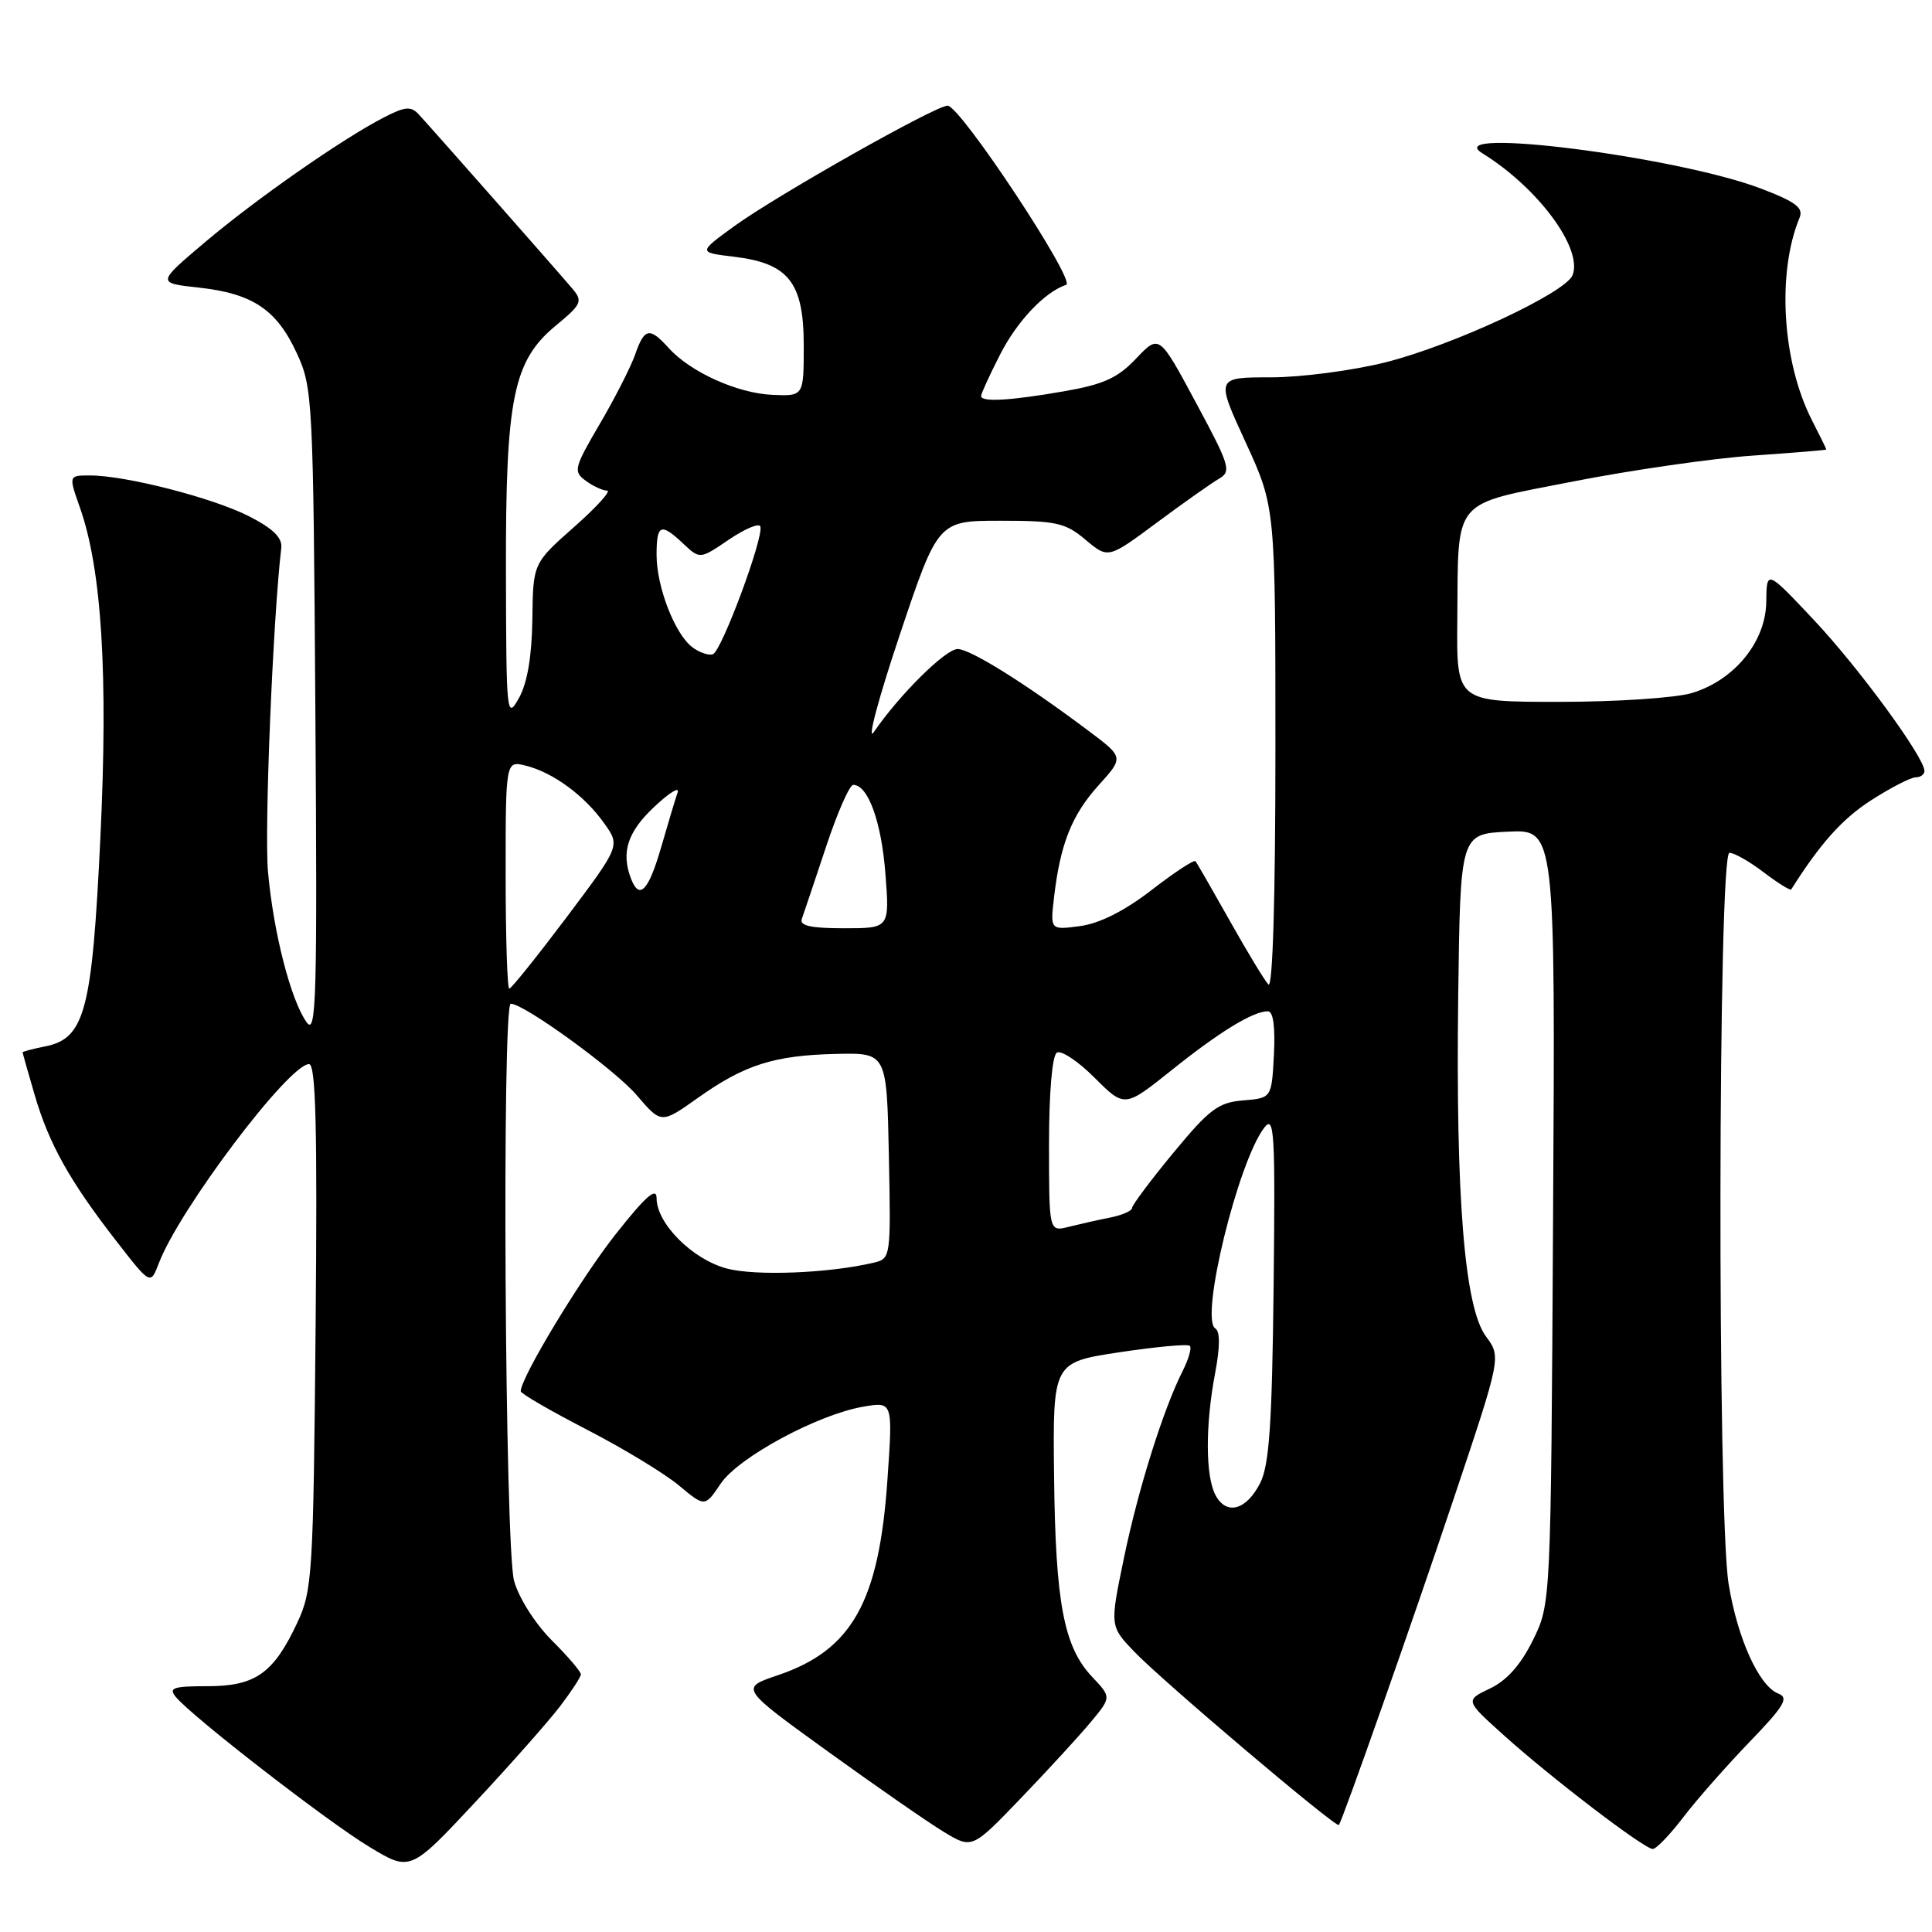 <?xml version="1.0" encoding="UTF-8" standalone="no"?>
<!DOCTYPE svg PUBLIC "-//W3C//DTD SVG 1.1//EN" "http://www.w3.org/Graphics/SVG/1.1/DTD/svg11.dtd" >
<svg xmlns="http://www.w3.org/2000/svg" xmlns:xlink="http://www.w3.org/1999/xlink" version="1.1" viewBox="0 0 256 256">
 <g >
 <path fill="currentColor"
d=" M 74.22 226.08 C 75.72 224.11 76.96 222.22 76.97 221.87 C 76.99 221.52 75.25 219.48 73.11 217.35 C 70.91 215.14 68.74 211.73 68.12 209.48 C 66.90 205.11 66.49 133.00 67.68 133.00 C 69.45 133.00 81.46 141.72 84.36 145.11 C 87.62 148.92 87.62 148.92 92.44 145.50 C 98.63 141.09 102.58 139.83 110.82 139.65 C 117.50 139.50 117.50 139.50 117.78 153.13 C 118.05 166.60 118.03 166.78 115.78 167.31 C 109.82 168.72 100.09 169.10 96.28 168.08 C 91.72 166.85 87.00 162.11 87.00 158.76 C 87.00 157.23 85.53 158.53 81.54 163.59 C 76.91 169.46 69.00 182.55 69.00 184.35 C 69.00 184.66 72.94 186.94 77.76 189.43 C 82.58 191.92 88.07 195.25 89.96 196.83 C 93.40 199.70 93.40 199.70 95.49 196.60 C 97.84 193.10 108.35 187.43 114.40 186.39 C 118.31 185.72 118.31 185.72 117.59 196.06 C 116.48 212.27 112.90 218.65 103.06 221.98 C 98.05 223.67 98.05 223.67 109.71 232.09 C 116.11 236.71 123.03 241.51 125.08 242.75 C 128.81 245.00 128.81 245.00 135.29 238.25 C 138.86 234.54 143.01 230.01 144.52 228.20 C 147.27 224.89 147.27 224.89 144.72 222.20 C 140.96 218.22 139.86 212.42 139.67 195.61 C 139.50 180.52 139.50 180.52 148.34 179.18 C 153.20 178.45 157.40 178.06 157.66 178.33 C 157.93 178.60 157.50 180.09 156.71 181.66 C 154.14 186.74 150.82 197.30 148.92 206.48 C 147.06 215.47 147.06 215.47 150.28 218.84 C 154.00 222.73 177.09 242.29 177.41 241.82 C 178.00 240.91 187.07 215.15 192.60 198.65 C 198.92 179.81 198.92 179.81 196.89 177.07 C 194.06 173.24 192.88 158.74 193.22 132.00 C 193.50 110.50 193.50 110.50 199.79 110.20 C 206.09 109.90 206.09 109.90 205.79 161.20 C 205.50 212.50 205.50 212.50 203.12 217.33 C 201.52 220.58 199.67 222.67 197.44 223.73 C 194.13 225.31 194.13 225.31 199.23 229.90 C 205.51 235.56 217.87 245.00 219.00 245.00 C 219.46 245.00 221.30 243.09 223.08 240.75 C 224.87 238.41 228.82 233.93 231.85 230.79 C 236.43 226.04 237.07 224.96 235.64 224.41 C 233.09 223.44 230.22 217.10 229.05 209.87 C 227.54 200.58 227.64 113.00 229.16 113.00 C 229.79 113.00 231.85 114.17 233.72 115.60 C 235.60 117.03 237.23 118.04 237.35 117.85 C 241.20 111.75 244.12 108.49 247.95 106.03 C 250.55 104.36 253.20 103.00 253.84 103.00 C 254.48 103.00 255.00 102.62 255.00 102.16 C 255.00 100.36 246.29 88.46 240.34 82.14 C 234.09 75.50 234.09 75.50 234.04 79.72 C 233.99 85.02 229.82 90.14 224.18 91.83 C 222.02 92.48 214.17 93.00 206.63 93.00 C 193.00 93.00 193.00 93.00 193.10 82.25 C 193.25 65.72 192.18 67.00 208.54 63.78 C 216.22 62.28 226.89 60.74 232.25 60.37 C 237.61 60.00 242.00 59.64 242.00 59.56 C 242.00 59.49 241.14 57.73 240.08 55.66 C 236.14 47.93 235.43 36.15 238.45 28.85 C 239.00 27.54 237.94 26.74 233.32 24.98 C 222.17 20.74 190.69 16.75 196.42 20.31 C 203.80 24.88 209.74 32.91 208.38 36.45 C 207.48 38.79 192.58 45.74 183.59 48.01 C 179.24 49.10 172.40 50.00 168.39 50.00 C 161.09 50.00 161.09 50.00 165.05 58.60 C 169.00 67.20 169.00 67.20 169.00 99.30 C 169.00 118.99 168.64 131.03 168.07 130.45 C 167.57 129.93 165.26 126.12 162.95 122.00 C 160.63 117.88 158.59 114.32 158.40 114.11 C 158.21 113.89 155.58 115.62 152.57 117.95 C 149.01 120.70 145.69 122.37 143.12 122.71 C 139.16 123.24 139.16 123.24 139.67 118.87 C 140.49 111.83 142.02 107.98 145.58 104.04 C 148.92 100.35 148.92 100.35 144.21 96.82 C 135.87 90.56 128.57 86.00 126.89 86.00 C 125.29 86.00 119.17 92.06 115.79 97.00 C 114.85 98.38 116.37 92.64 119.18 84.25 C 124.29 69.00 124.29 69.00 132.57 69.00 C 139.96 69.00 141.17 69.27 143.84 71.52 C 146.84 74.04 146.84 74.04 153.26 69.27 C 156.79 66.65 160.50 64.03 161.50 63.45 C 163.20 62.47 162.98 61.74 158.46 53.34 C 153.60 44.29 153.60 44.29 150.55 47.50 C 148.09 50.10 146.23 50.94 140.92 51.86 C 133.78 53.10 130.00 53.31 130.00 52.47 C 130.00 52.17 131.11 49.74 132.47 47.07 C 134.74 42.58 138.41 38.70 141.27 37.74 C 142.64 37.29 127.24 14.00 125.56 14.00 C 123.96 14.00 102.97 25.86 97.29 29.97 C 92.50 33.45 92.50 33.45 97.27 34.02 C 104.51 34.89 106.50 37.43 106.50 45.78 C 106.50 52.50 106.50 52.50 102.35 52.32 C 97.72 52.12 91.49 49.31 88.60 46.11 C 86.07 43.31 85.39 43.44 84.16 46.98 C 83.58 48.62 81.48 52.76 79.47 56.18 C 76.06 62.01 75.94 62.48 77.61 63.70 C 78.58 64.42 79.86 65.00 80.44 65.01 C 81.02 65.02 79.06 67.19 76.07 69.83 C 70.63 74.64 70.63 74.64 70.54 82.07 C 70.47 87.01 69.87 90.51 68.76 92.50 C 67.14 95.39 67.08 94.79 67.04 75.93 C 66.99 52.69 67.98 47.81 73.71 43.09 C 77.05 40.33 77.24 39.91 75.87 38.28 C 74.14 36.22 57.33 17.15 55.49 15.16 C 54.46 14.04 53.68 14.11 50.87 15.56 C 45.35 18.40 33.94 26.36 27.13 32.12 C 20.77 37.50 20.77 37.50 26.35 38.11 C 33.50 38.90 36.66 41.02 39.34 46.83 C 41.43 51.35 41.51 52.89 41.79 94.50 C 42.05 132.35 41.91 137.26 40.63 135.46 C 38.52 132.49 36.23 123.56 35.51 115.50 C 35.01 109.94 36.17 81.93 37.27 72.61 C 37.43 71.26 36.19 70.04 33.00 68.41 C 28.22 65.97 16.65 63.00 11.92 63.00 C 9.09 63.00 9.09 63.00 10.58 67.23 C 13.48 75.43 14.34 89.29 13.30 111.00 C 12.20 134.02 11.25 137.60 5.96 138.66 C 4.33 138.98 3.00 139.34 3.00 139.44 C 3.00 139.55 3.71 142.08 4.59 145.07 C 6.48 151.56 9.23 156.48 15.37 164.39 C 19.94 170.28 19.94 170.28 21.04 167.40 C 23.75 160.26 38.28 141.00 40.95 141.00 C 41.85 141.00 42.06 149.46 41.82 175.75 C 41.52 208.62 41.39 210.74 39.40 215.00 C 36.25 221.73 33.85 223.43 27.49 223.43 C 22.92 223.43 22.29 223.65 23.31 224.87 C 25.50 227.51 43.43 241.40 48.94 244.72 C 54.37 248.00 54.37 248.00 62.94 238.83 C 67.65 233.79 72.72 228.05 74.22 226.08 Z  M 161.07 198.13 C 159.72 195.62 159.70 188.86 161.01 181.95 C 161.67 178.44 161.68 176.42 161.03 176.02 C 158.96 174.74 164.06 153.86 167.54 149.40 C 168.86 147.71 168.99 150.05 168.76 170.50 C 168.56 188.61 168.18 194.14 166.99 196.49 C 165.17 200.10 162.52 200.84 161.07 198.13 Z  M 139.00 151.67 C 139.00 144.78 139.42 139.86 140.04 139.48 C 140.61 139.13 142.86 140.62 145.04 142.81 C 149.02 146.78 149.02 146.78 155.26 141.79 C 161.63 136.69 166.04 134.00 168.00 134.00 C 168.71 134.00 168.99 136.05 168.80 139.75 C 168.50 145.50 168.50 145.50 164.72 145.81 C 161.43 146.08 160.24 146.98 155.47 152.76 C 152.46 156.40 150.00 159.70 150.00 160.07 C 150.00 160.44 148.70 161.01 147.12 161.33 C 145.53 161.64 143.06 162.20 141.62 162.56 C 139.00 163.22 139.00 163.22 139.00 151.67 Z  M 67.00 115.89 C 67.00 100.78 67.00 100.78 69.69 101.46 C 73.29 102.36 77.45 105.42 80.05 109.08 C 82.19 112.07 82.19 112.07 75.08 121.54 C 71.16 126.74 67.75 131.00 67.48 131.00 C 67.22 131.00 67.00 124.20 67.00 115.89 Z  M 106.25 121.75 C 106.50 121.06 107.93 116.79 109.44 112.25 C 110.94 107.71 112.57 104.00 113.06 104.00 C 115.02 104.00 116.79 108.87 117.32 115.75 C 117.88 123.00 117.88 123.00 111.83 123.00 C 107.42 123.00 105.91 122.66 106.25 121.75 Z  M 83.61 116.42 C 82.28 112.95 83.14 110.26 86.65 106.95 C 88.66 105.05 90.07 104.17 89.79 105.00 C 89.50 105.83 88.52 109.09 87.61 112.25 C 85.93 118.06 84.72 119.32 83.61 116.42 Z  M 91.74 85.76 C 89.42 84.01 87.00 77.77 87.00 73.53 C 87.00 69.45 87.55 69.22 90.56 72.06 C 92.75 74.11 92.75 74.11 96.60 71.49 C 98.72 70.06 100.59 69.27 100.75 69.76 C 101.23 71.18 95.60 86.32 94.46 86.69 C 93.89 86.88 92.66 86.46 91.74 85.76 Z "/>
</g>
</svg>